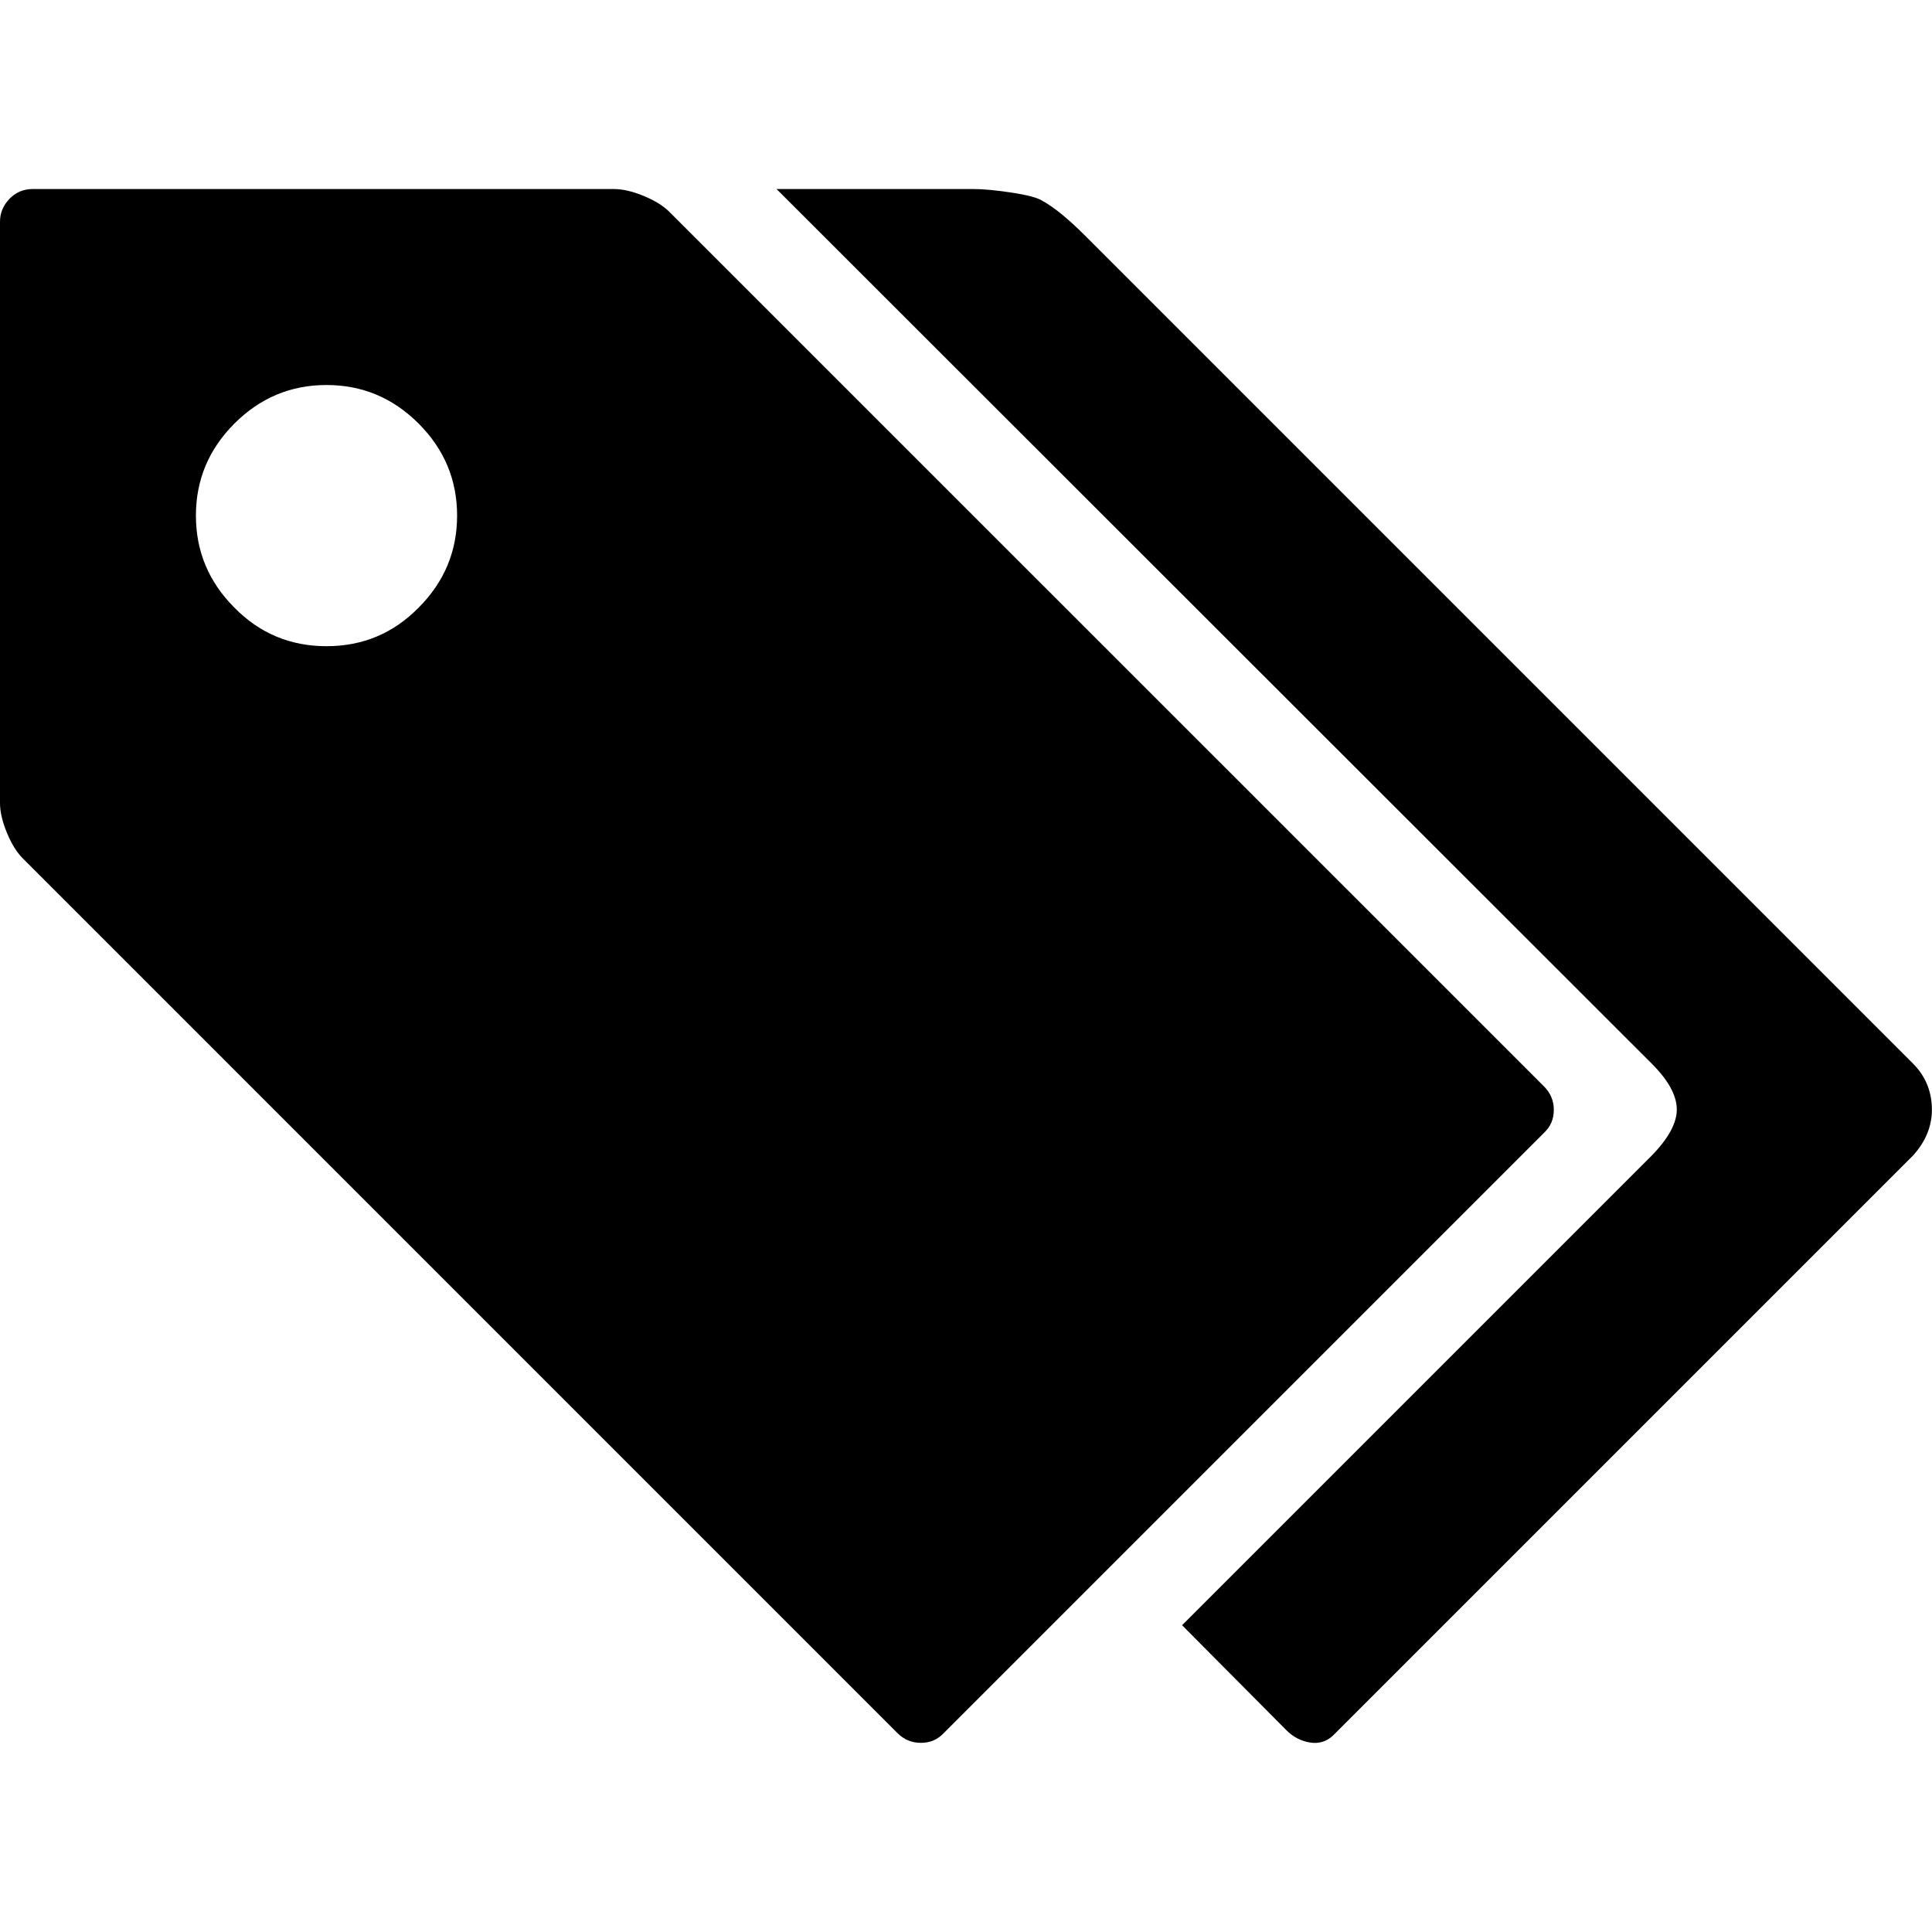 <?xml version="1.0" encoding="UTF-8" standalone="no"?>
<svg
   xmlns:dc="http://purl.org/dc/elements/1.1/"
   xmlns:cc="http://creativecommons.org/ns#"
   xmlns:rdf="http://www.w3.org/1999/02/22-rdf-syntax-ns#"
   xmlns:svg="http://www.w3.org/2000/svg"
   xmlns="http://www.w3.org/2000/svg"
   xmlns:sodipodi="http://sodipodi.sourceforge.net/DTD/sodipodi-0.dtd"
   xmlns:inkscape="http://www.inkscape.org/namespaces/inkscape"
   version="1.1"
   width="32px"
   height="32px"
   id="svg2985"
   inkscape:version="0.91 r13725"
   sodipodi:docname="tags.svg">
  <defs
     id="defs2993" />
  <sodipodi:namedview
     pagecolor="#ffffff"
     bordercolor="#666666"
     borderopacity="1"
     objecttolerance="10"
     gridtolerance="10"
     guidetolerance="10"
     inkscape:pageopacity="0"
     inkscape:pageshadow="2"
     inkscape:window-width="1920"
     inkscape:window-height="1028"
     id="namedview2991"
     showgrid="false"
     inkscape:zoom="7.375"
     inkscape:cx="-23.322034"
     inkscape:cy="16"
     inkscape:window-x="-8"
     inkscape:window-y="-8"
     inkscape:window-maximized="1"
     inkscape:current-layer="svg2985" />
  <g
     id="g2987"
     transform="matrix(0.011,0,0,-0.011,3.146,32.561)" />
  <path
     d="m 5.3688848e-8,13.3 0,-9.628 q 0,-0.216 0.157,-0.379 0.157,-0.162 0.384,-0.162 l 9.628,0 q 0.216,0 0.492,0.114 0.276,0.114 0.427,0.265 L 25.574,17.995 q 0.162,0.162 0.162,0.389 0,0.227 -0.162,0.379 l -9.942,9.942 q -0.151,0.162 -0.379,0.162 -0.227,0 -0.389,-0.162 L 0.379,14.219 Q 0.227,14.068 0.114,13.792 5.3688848e-8,13.516 5.3688848e-8,13.3 Z M 3.245,8.54 q 0,0.887 0.638,1.525 0.627,0.638 1.525,0.638 0.898,0 1.525,-0.638 0.638,-0.638 0.638,-1.525 0,-0.887 -0.638,-1.525 -0.638,-0.638 -1.525,-0.638 -0.887,0 -1.525,0.638 -0.638,0.638 -0.638,1.525 z m 9.617,-5.409 3.256,0 q 0.249,0 0.638,0.059 0.389,0.059 0.508,0.135 0.292,0.162 0.703,0.573 l 13.717,13.717 q 0.303,0.303 0.314,0.736 0.011,0.433 -0.314,0.79 l -9.606,9.606 q -0.162,0.151 -0.384,0.114 -0.222,-0.038 -0.384,-0.2 l -1.731,-1.742 7.778,-7.778 q 0.422,-0.433 0.416,-0.773 -0.005,-0.341 -0.416,-0.752 z"
     id="path2989"
     inkscape:connector-curvature="0" />
</svg>
